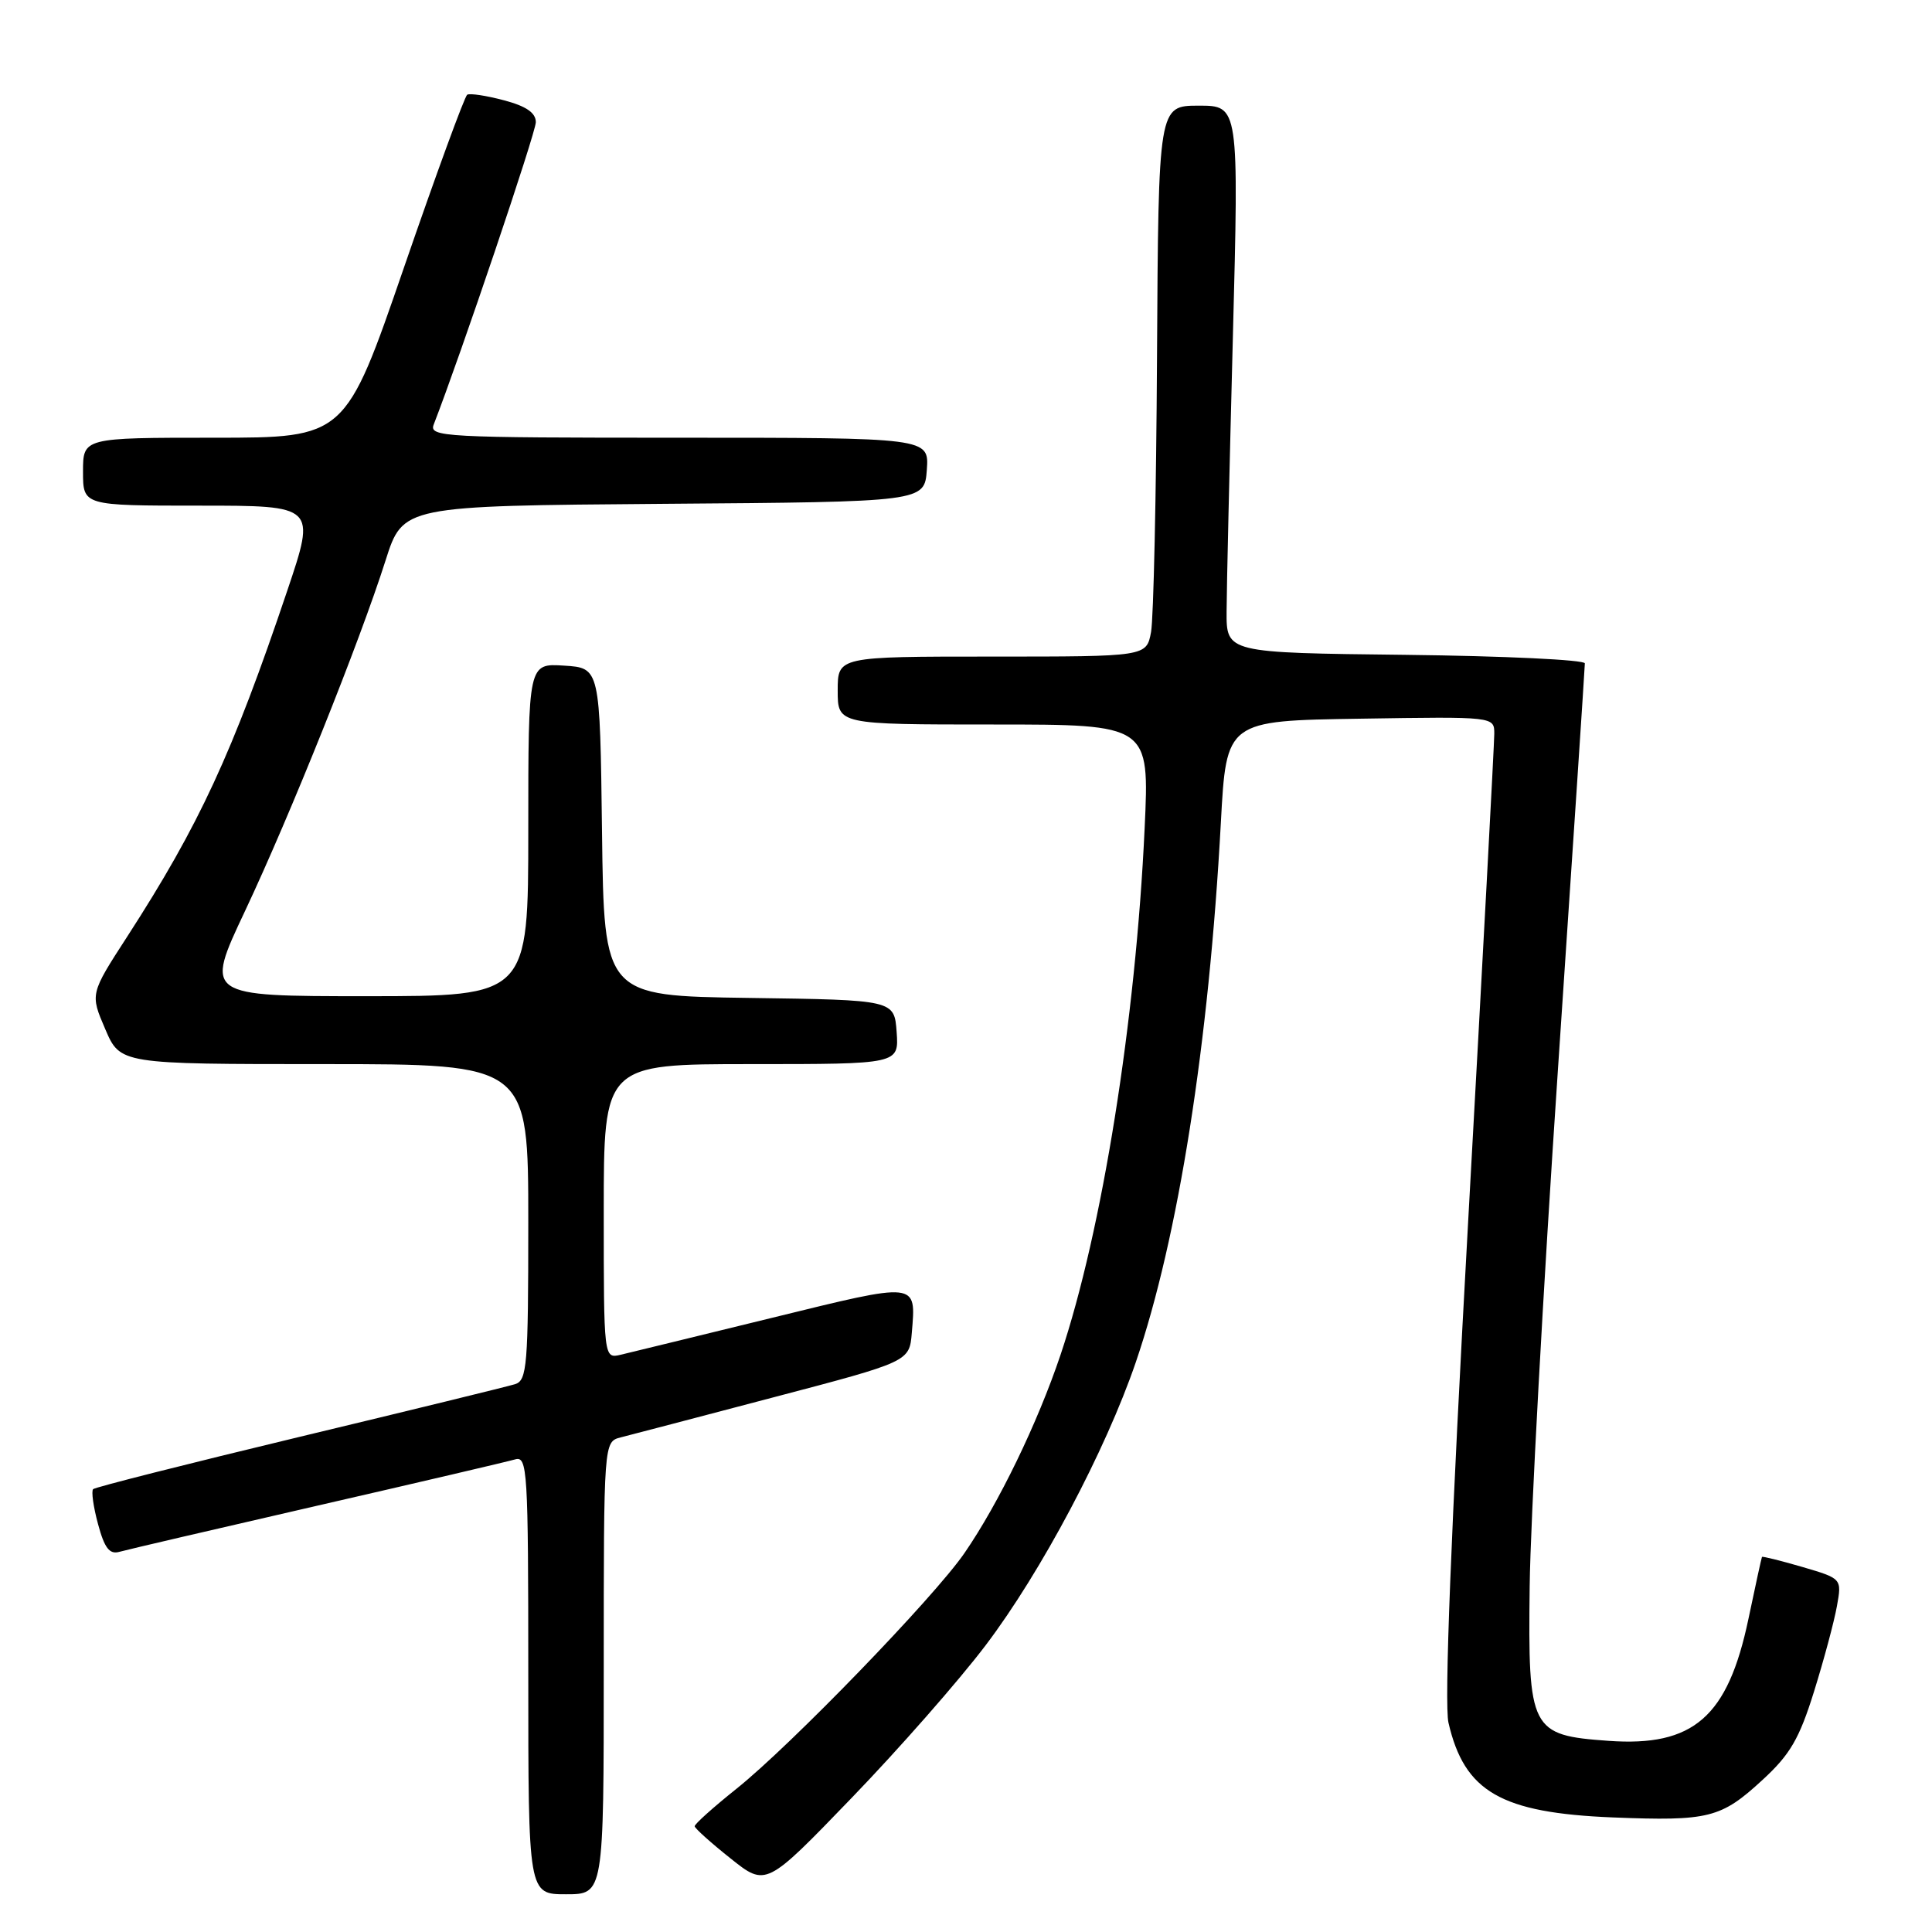<?xml version="1.0" encoding="UTF-8" standalone="no"?>
<!DOCTYPE svg PUBLIC "-//W3C//DTD SVG 1.1//EN" "http://www.w3.org/Graphics/SVG/1.1/DTD/svg11.dtd" >
<svg xmlns="http://www.w3.org/2000/svg" xmlns:xlink="http://www.w3.org/1999/xlink" version="1.1" viewBox="0 0 256 256">
 <g >
 <path fill="currentColor"
d=" M 80.00 221.02 C 80.00 191.04 80.00 191.04 82.25 190.46 C 83.49 190.15 92.60 187.76 102.50 185.15 C 120.50 180.42 120.50 180.42 120.82 176.60 C 121.38 169.80 121.77 169.84 102.33 174.61 C 92.52 177.01 83.49 179.22 82.25 179.51 C 80.00 180.04 80.00 180.04 80.00 160.52 C 80.00 141.00 80.00 141.00 99.56 141.00 C 119.11 141.00 119.11 141.00 118.81 136.75 C 118.50 132.50 118.50 132.50 99.27 132.23 C 80.04 131.96 80.04 131.96 79.77 110.23 C 79.50 88.50 79.50 88.50 74.75 88.20 C 70.00 87.89 70.00 87.89 70.00 109.95 C 70.00 132.00 70.00 132.00 48.57 132.00 C 27.14 132.00 27.14 132.00 32.46 120.73 C 38.46 108.00 47.64 85.10 51.09 74.26 C 53.39 67.03 53.39 67.03 87.94 66.76 C 122.50 66.50 122.50 66.50 122.81 62.25 C 123.11 58.00 123.11 58.00 89.95 58.00 C 58.77 58.00 56.83 57.90 57.47 56.25 C 61.03 47.08 71.00 17.57 71.00 16.19 C 71.00 14.95 69.73 14.07 66.78 13.29 C 64.45 12.67 62.27 12.34 61.91 12.55 C 61.56 12.77 57.79 23.08 53.52 35.47 C 45.76 58.00 45.76 58.00 28.38 58.00 C 11.00 58.00 11.00 58.00 11.00 62.50 C 11.00 67.00 11.00 67.00 26.43 67.00 C 41.86 67.00 41.86 67.00 38.07 78.25 C 30.79 99.85 26.41 109.32 16.86 124.10 C 11.94 131.70 11.94 131.70 13.94 136.35 C 15.93 141.00 15.93 141.00 42.96 141.00 C 70.00 141.00 70.00 141.00 70.00 161.93 C 70.00 180.99 69.84 182.91 68.25 183.41 C 67.29 183.71 54.42 186.86 39.66 190.40 C 24.90 193.95 12.60 197.06 12.34 197.32 C 12.08 197.58 12.37 199.67 12.99 201.95 C 13.84 205.12 14.51 205.99 15.80 205.63 C 16.74 205.36 28.52 202.62 42.00 199.52 C 55.48 196.43 67.29 193.66 68.25 193.38 C 69.89 192.90 70.00 194.72 70.00 221.93 C 70.00 251.00 70.00 251.00 75.00 251.00 C 80.00 251.00 80.00 251.00 80.00 221.02 Z  M 130.61 218.00 C 137.97 208.29 146.50 192.20 150.50 180.50 C 156.13 164.02 160.19 138.26 161.77 109.00 C 162.50 95.50 162.50 95.50 180.25 95.23 C 198.00 94.95 198.00 94.95 198.00 97.23 C 198.00 98.48 196.44 127.62 194.53 162.00 C 192.26 202.80 191.36 225.81 191.93 228.27 C 194.04 237.43 198.90 240.22 213.73 240.82 C 226.44 241.32 228.04 240.92 233.55 235.84 C 237.20 232.49 238.42 230.39 240.37 224.13 C 241.68 219.93 243.04 214.85 243.40 212.83 C 244.06 209.17 244.06 209.17 238.82 207.63 C 235.93 206.79 233.52 206.19 233.47 206.30 C 233.41 206.41 232.60 210.10 231.68 214.50 C 228.95 227.51 224.40 231.48 213.13 230.67 C 202.79 229.93 202.46 229.28 202.69 210.22 C 202.79 201.57 204.48 170.71 206.44 141.63 C 208.40 112.56 210.00 88.38 210.00 87.90 C 210.00 87.43 199.31 86.92 186.25 86.77 C 162.50 86.50 162.50 86.50 162.53 81.00 C 162.54 77.97 162.92 61.66 163.36 44.75 C 164.16 14.00 164.16 14.00 158.83 14.00 C 153.50 14.01 153.50 14.01 153.31 47.25 C 153.21 65.54 152.85 81.96 152.52 83.75 C 151.91 87.00 151.91 87.00 131.45 87.00 C 111.00 87.00 111.00 87.00 111.00 91.50 C 111.00 96.00 111.00 96.00 131.66 96.00 C 152.31 96.00 152.31 96.00 151.67 109.75 C 150.49 135.25 146.04 163.09 140.53 179.51 C 137.48 188.58 132.35 199.18 127.79 205.80 C 123.75 211.67 104.76 231.30 97.55 237.05 C 94.50 239.49 92.02 241.71 92.05 241.99 C 92.07 242.27 94.21 244.19 96.80 246.25 C 101.50 250.00 101.50 250.00 112.83 238.25 C 119.07 231.79 127.07 222.68 130.61 218.00 Z "/>
</g>
</svg>